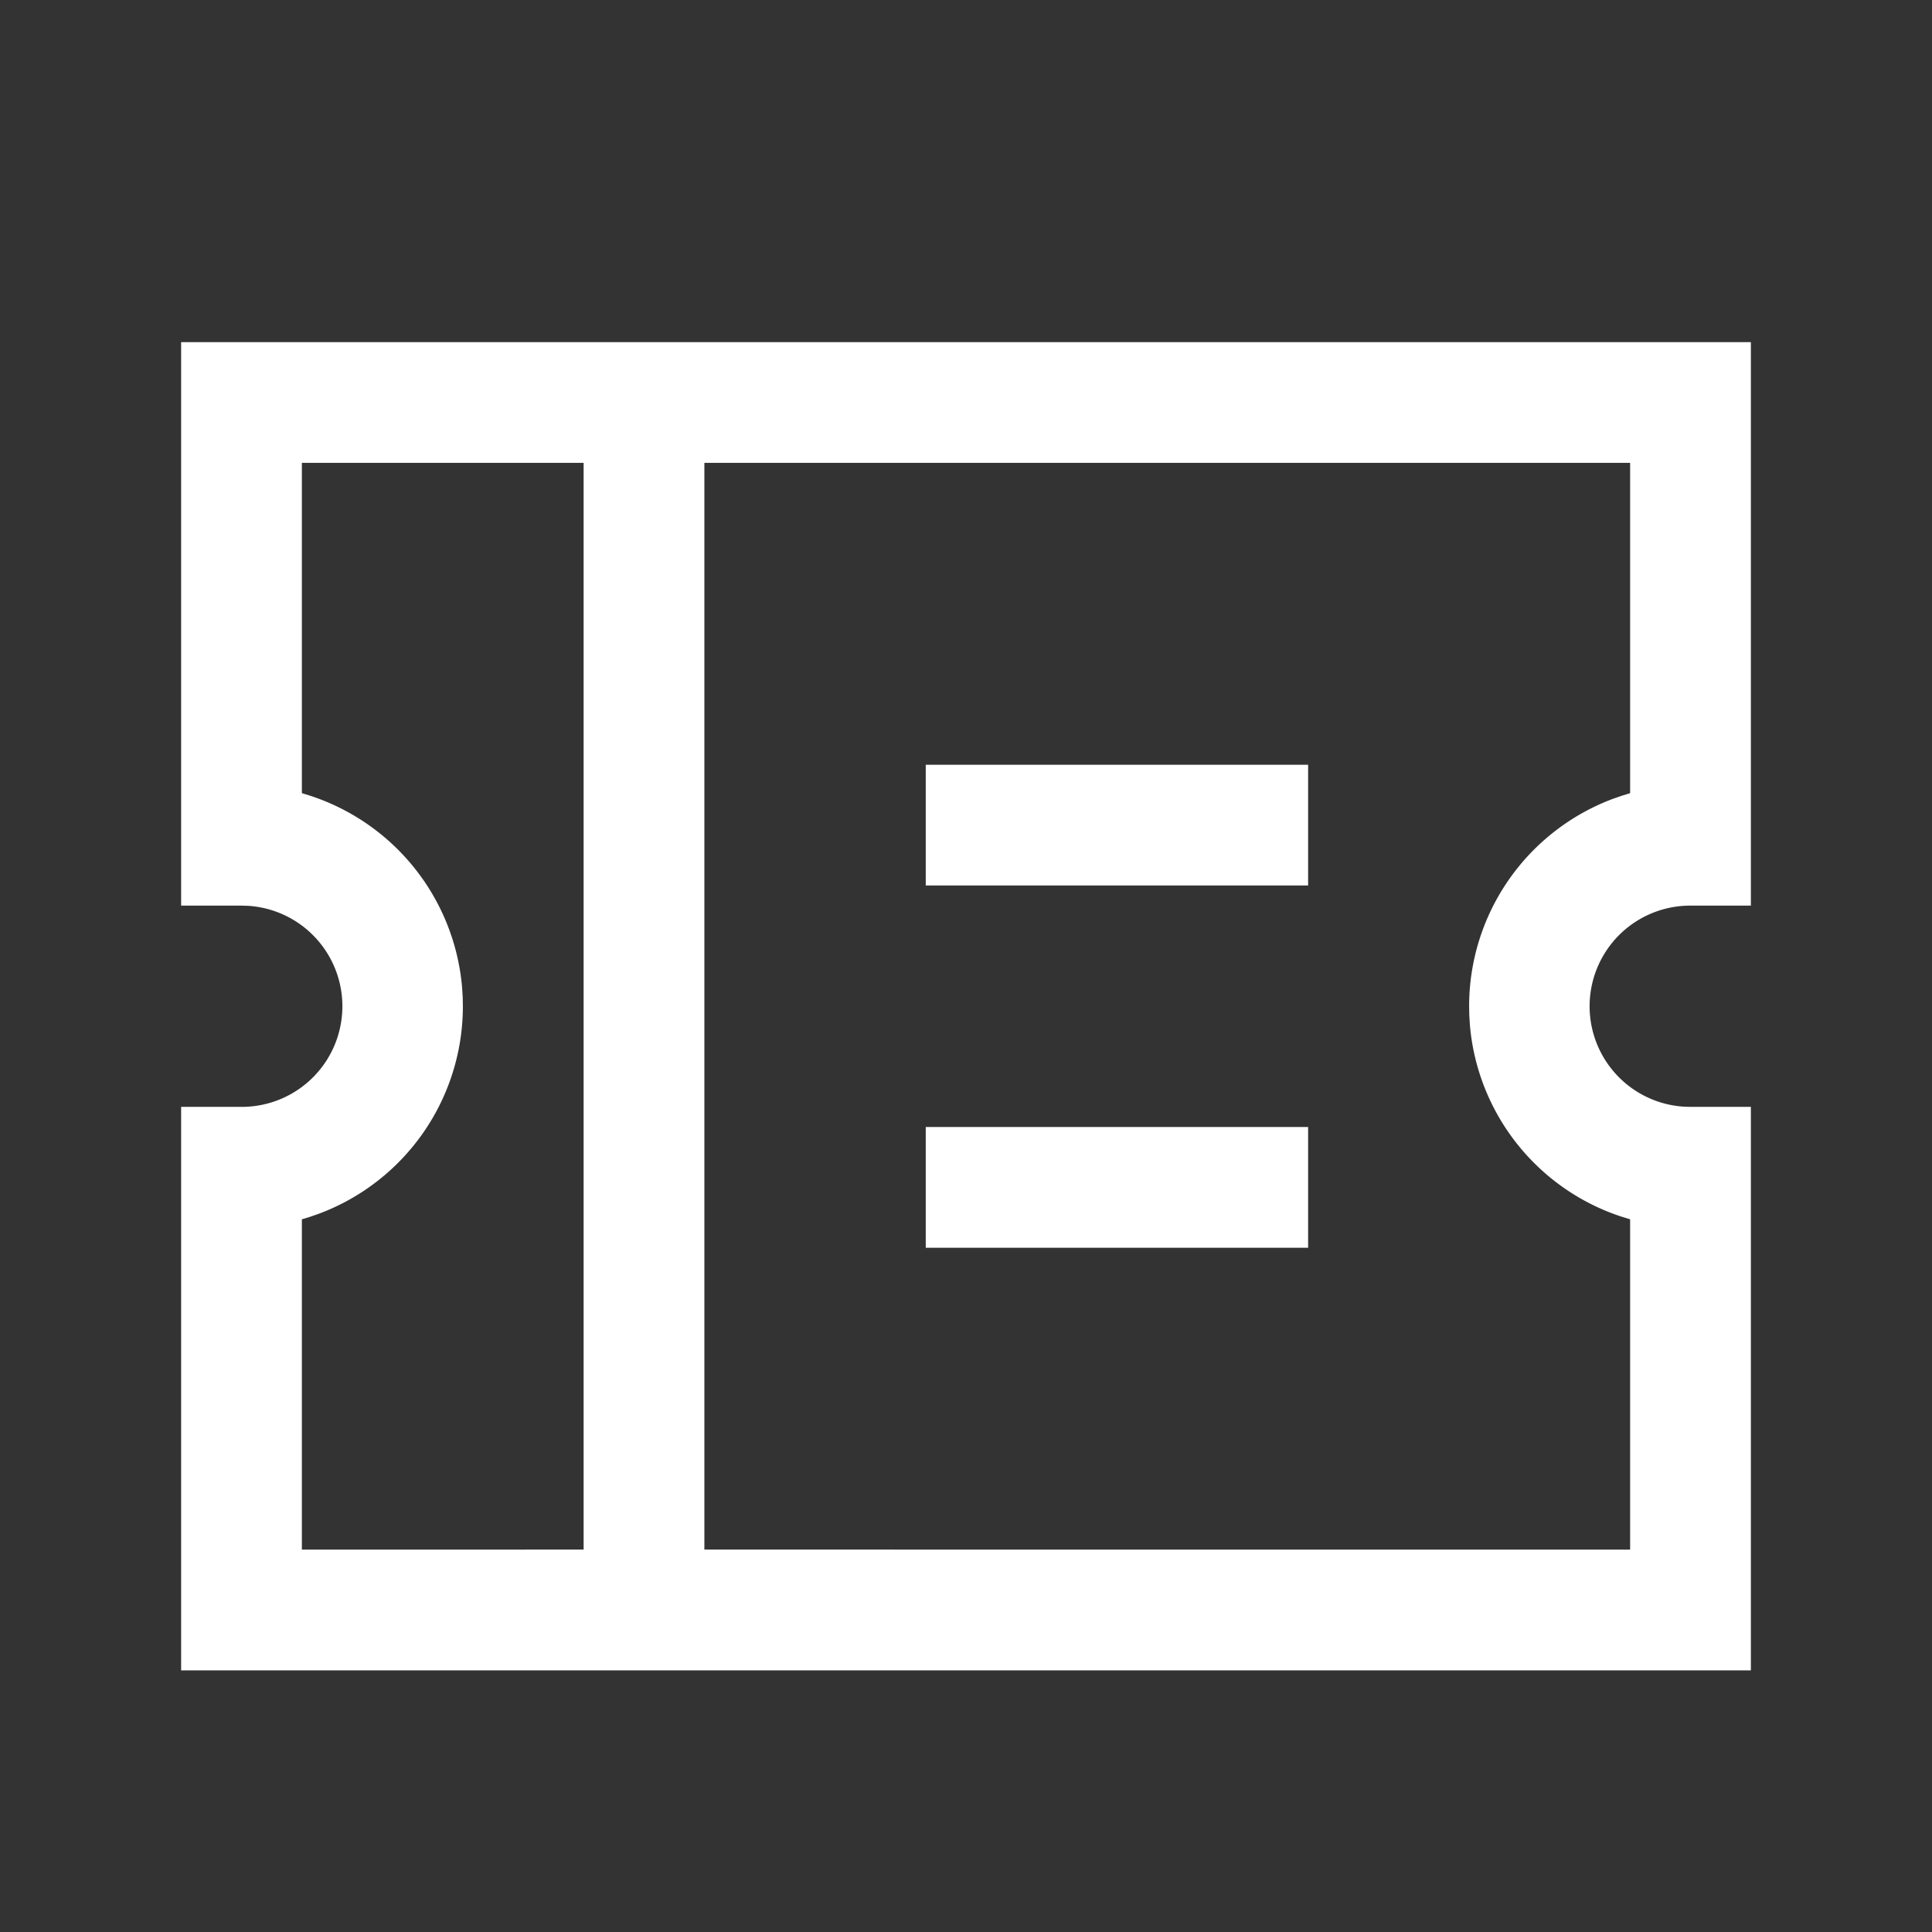 <?xml version="1.0" standalone="no"?><!DOCTYPE svg PUBLIC "-//W3C//DTD SVG 1.1//EN" "http://www.w3.org/Graphics/SVG/1.1/DTD/svg11.dtd"><svg class="icon" width="16px" height="16.00px" viewBox="0 0 1024 1024" version="1.1" xmlns="http://www.w3.org/2000/svg"><rect x="0" y="0" width="1024" height="1024" fill="#333333" stroke="none"/><path fill="#ffffff" d="M928 181.333v298.667H896a53.333 53.333 0 0 0-3.499 106.56L896 586.667h32v298.667h-832v-298.667H128a53.333 53.333 0 0 0 3.499-106.56L128 480H96v-298.667h832z m-618.667 63.979l-149.333 0.021v175.061l4.224 1.301a117.419 117.419 0 0 1 80.704 101.76l0.32 5.163 0.085 4.715a117.376 117.376 0 0 1-76.437 110.016l-4.672 1.621-4.224 1.28V821.333l149.333-0.021v-576z m554.667 0.021l-490.667-0.021v576l490.667 0.021v-175.083l-4.224-1.28a117.419 117.419 0 0 1-80.704-101.76l-0.32-5.163L778.667 533.333a117.376 117.376 0 0 1 76.437-110.016l4.672-1.621 4.224-1.301V245.333z m-170.667 352v64H490.667v-64h202.667z m0-192v64H490.667v-64h202.667z"  /></svg>